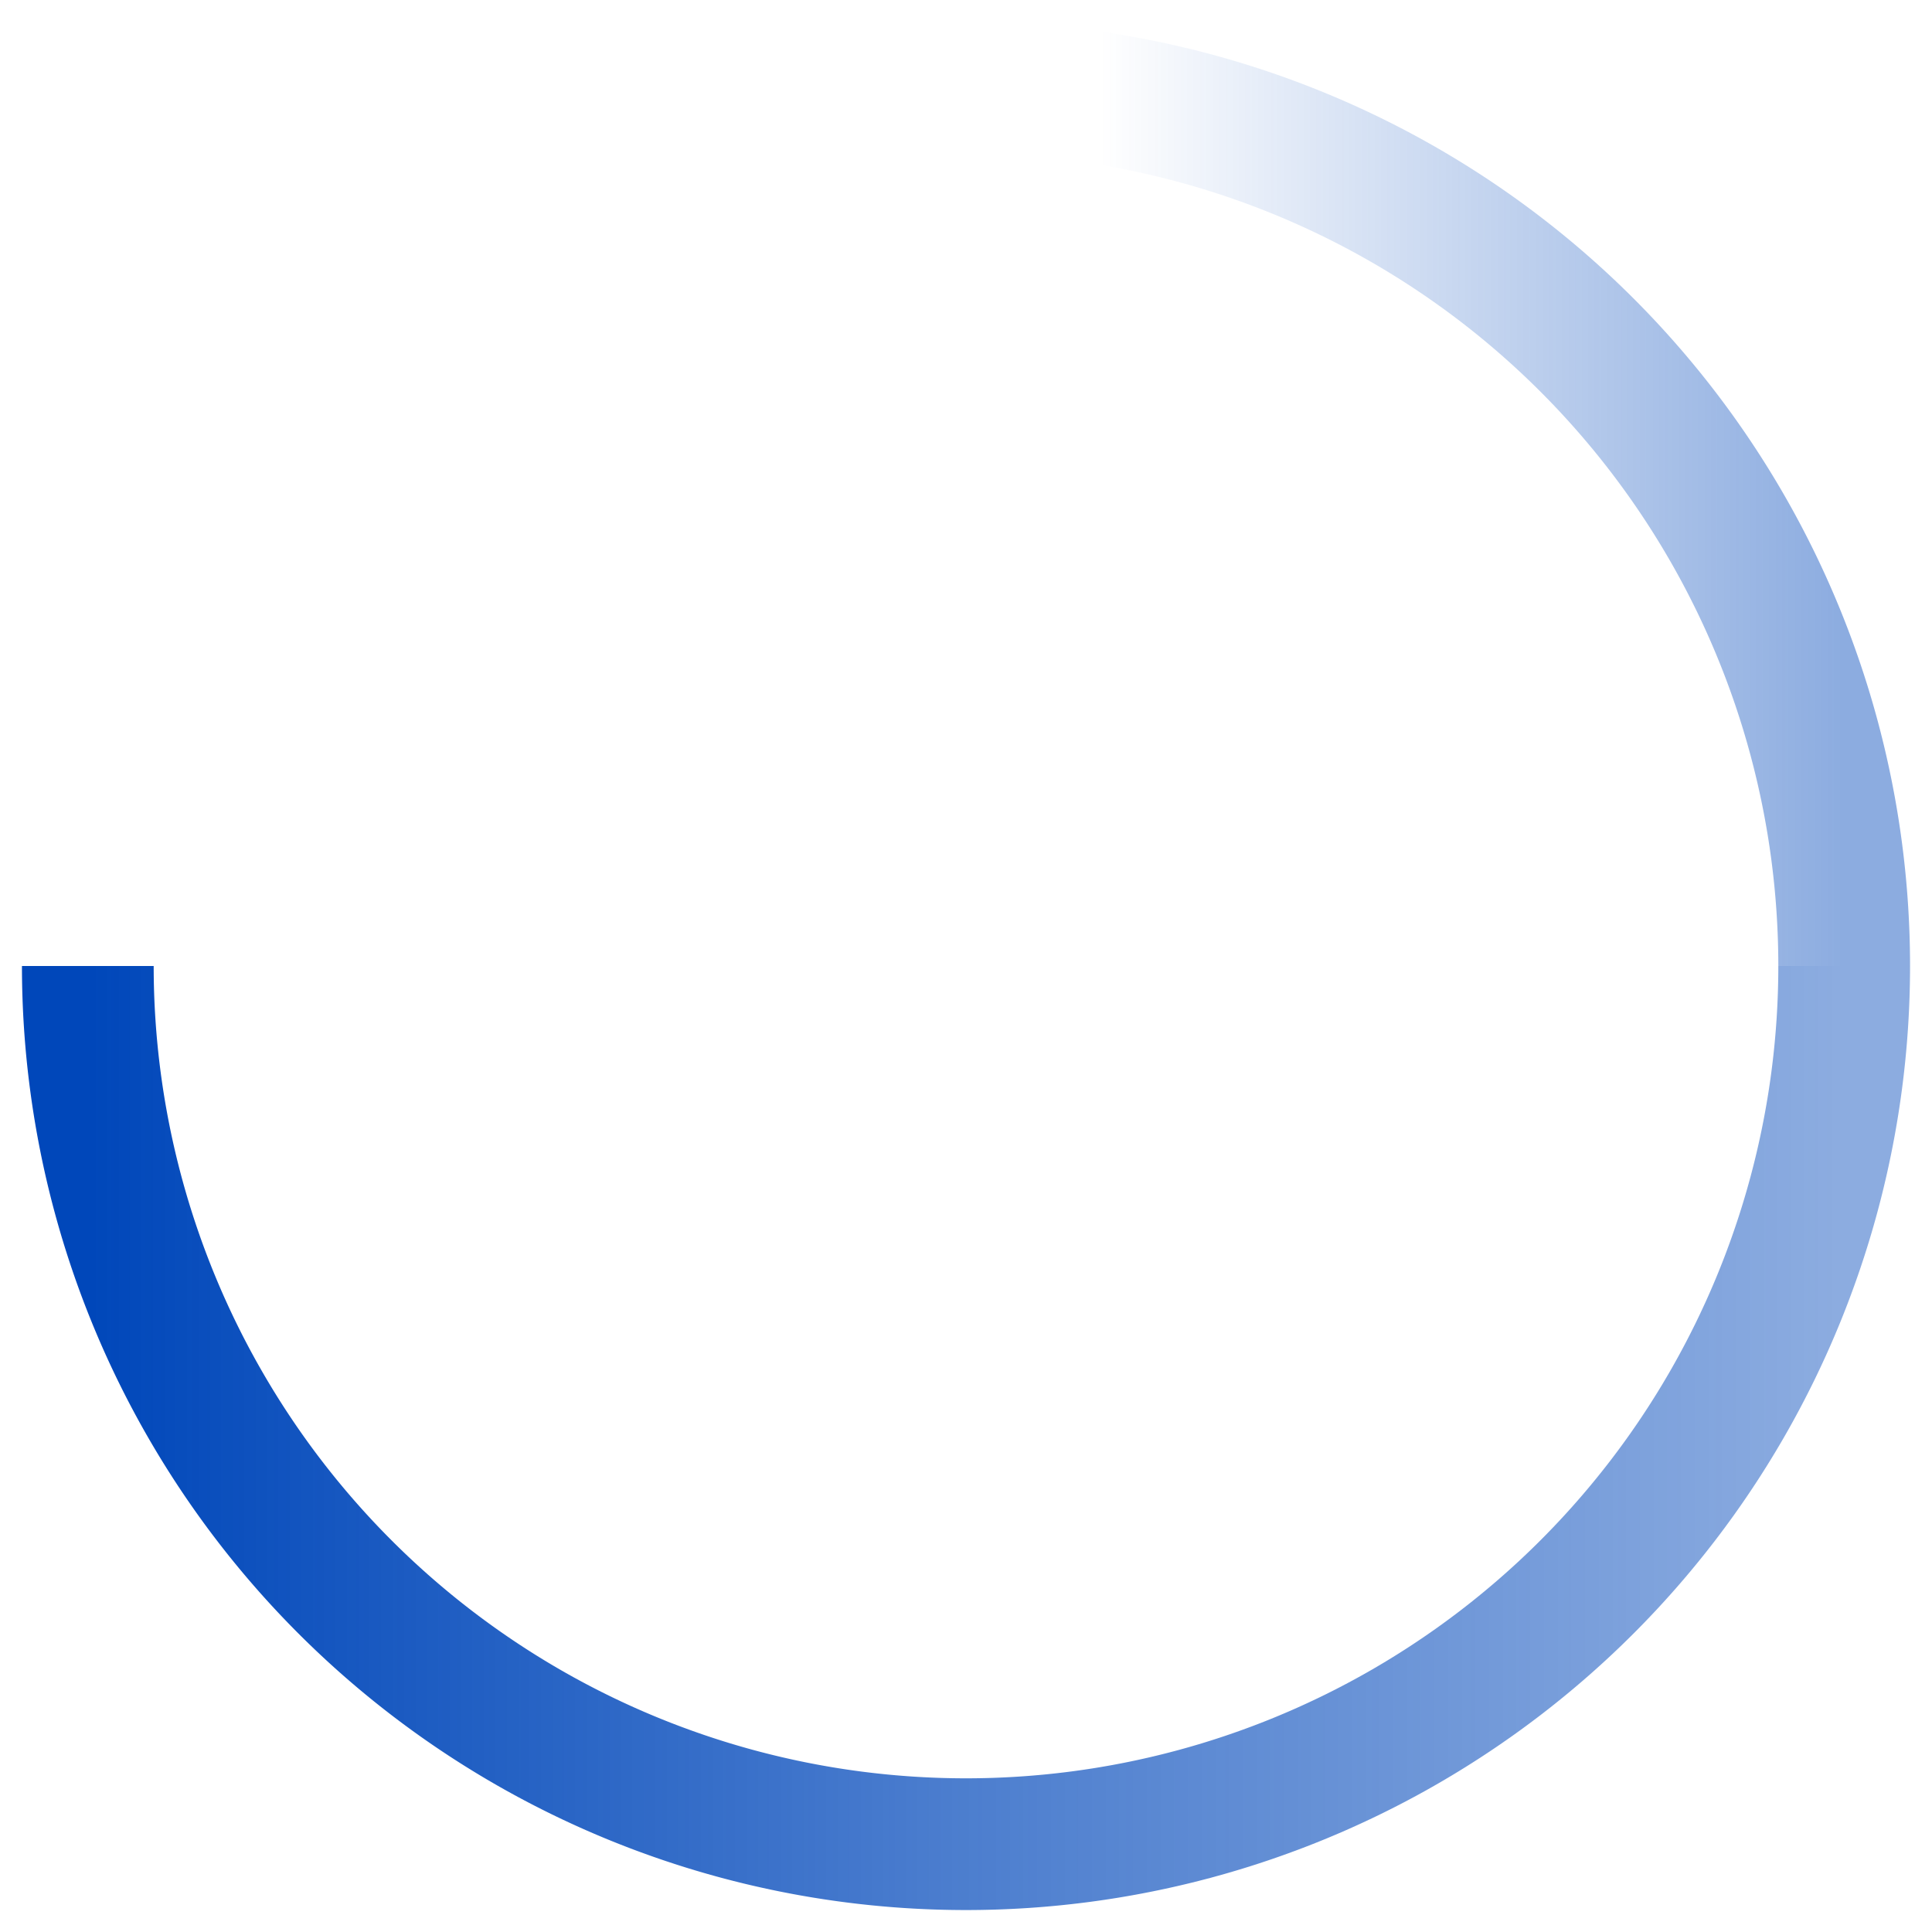 <svg
  width="40"
  height="40"
  viewBox="0 0 44 44"
  color="#0047BA"
  fill="none"
  xmlns="http://www.w3.org/2000/svg"
>
  <defs>
    <linearGradient id="spinner-2of3">
      <stop offset="0%" stop-opacity="0.7" stop-color="currentColor" />
      <stop offset="100%" stop-opacity="0.45" stop-color="currentColor" />
    </linearGradient>
    <linearGradient id="spinner-1of3">
      <stop offset="0%" stop-opacity="1" stop-color="currentColor" />
      <stop offset="100%" stop-opacity="0.7" stop-color="currentColor" />
    </linearGradient>
    <linearGradient id="spinner-3of3">
      <stop offset="15%" stop-opacity="0" stop-color="currentColor" />
      <stop offset="100%" stop-opacity="0.45" stop-color="currentColor" />
    </linearGradient>
  </defs>

  <g stroke-width="3">
    <path stroke="url(#spinner-1of3)" d="M 22 42 A 20 20 90 0 1 2 22" />
    <path stroke="url(#spinner-2of3)" d="M 42 22 A 20 20 0 0 1 22 42" />
    <path stroke="url(#spinner-3of3)" d="M 22 2 A 20 20 270 0 1 42 22" />
  </g>
</svg>
